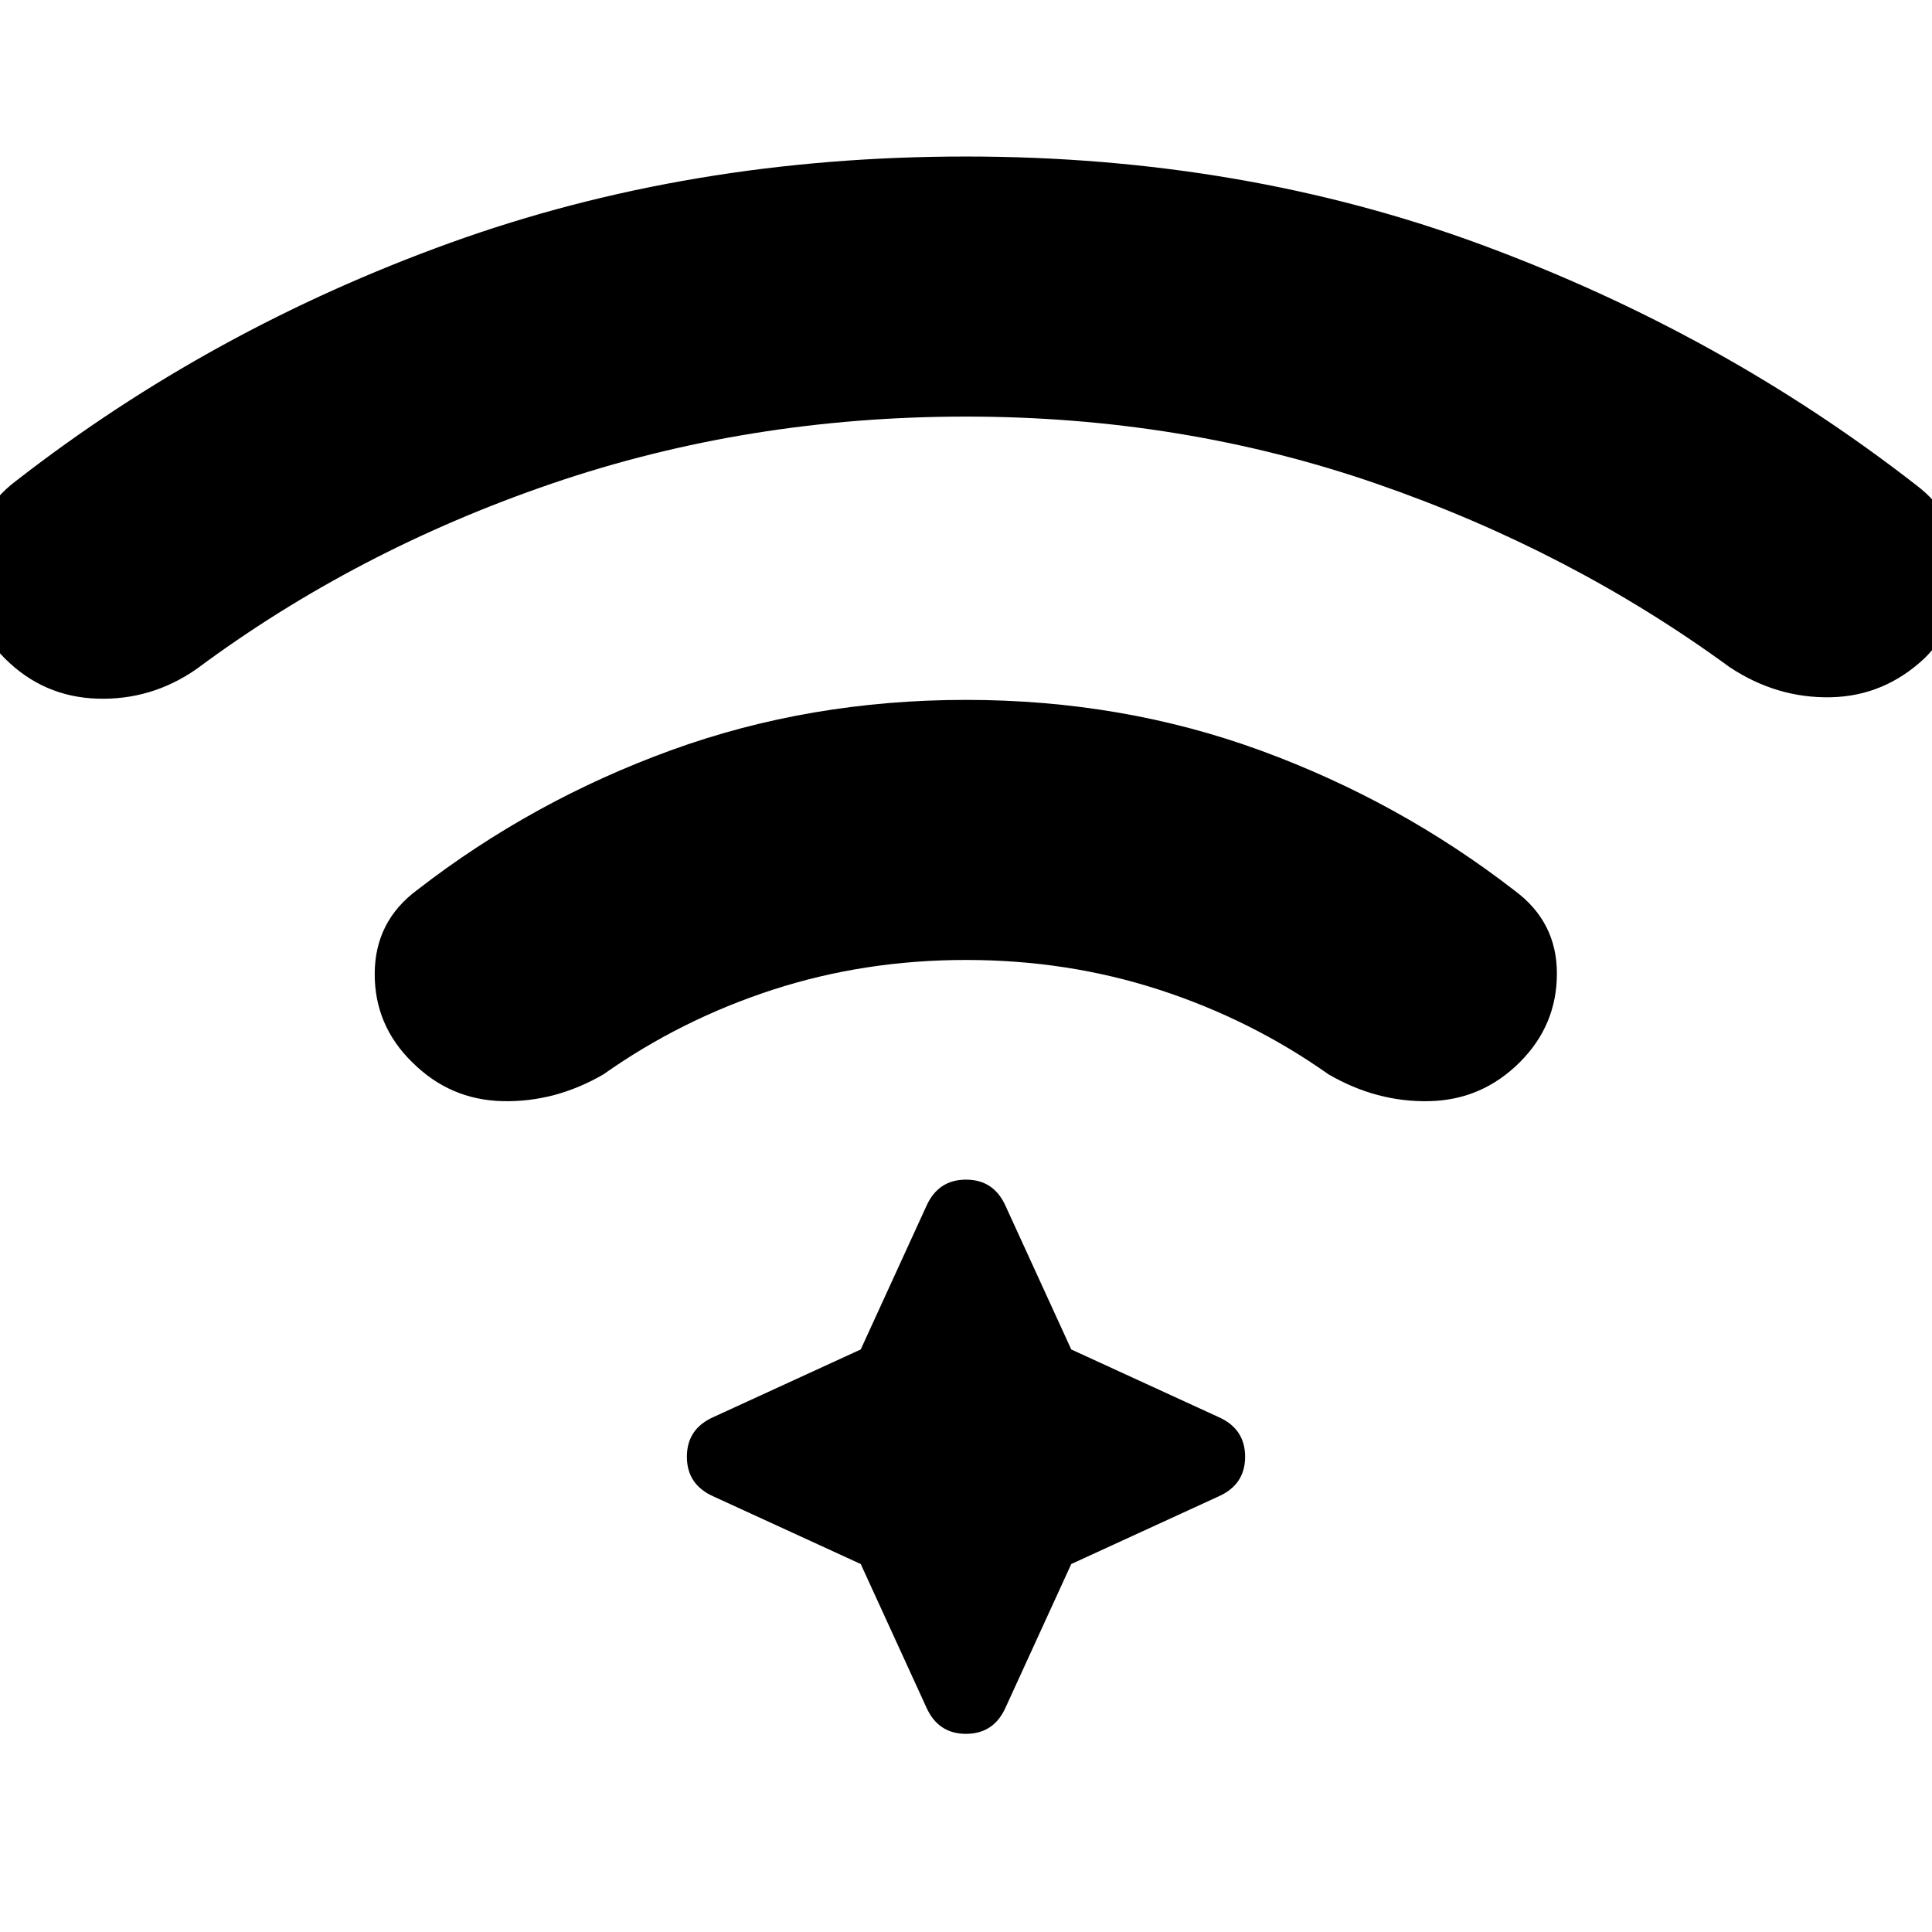 <svg xmlns="http://www.w3.org/2000/svg" height="24" viewBox="0 96 960 960" width="24"><path d="M480 443.771q77.692 0 146.5 25.193 68.807 25.192 126.115 69.577 20.999 15.538 20.999 41.191 0 25.654-18.384 44.038-18.769 18.769-44.922 19.384-26.154.616-50.153-13.307-38.539-27.231-84.116-42.039T480 573q-50.462 0-96.039 14.808t-84.116 42.039q-23.999 13.923-50.153 13.307-26.153-.615-44.922-19.384-18.769-18.384-18.577-44.23.193-25.846 21.192-41.384 57.308-44.385 126.115-69.385 68.808-25 146.5-25Zm0-270q137.461 0 256.269 43.885 118.807 43.885 215.73 119.269 21 15.769 22 41.615 1 25.846-17.384 44.23-20.154 19.154-47 19.692-26.845.538-50.23-15-79.154-57.846-175.538-91.154Q587.462 303 480 303q-108.462 0-205.847 33.308-97.384 33.308-176.538 92.154Q75.23 444 48.385 443.154q-26.846-.846-46-19.999-18.384-18.385-16.884-45.423t22.5-42.807q96.923-75.384 215.73-118.269Q342.539 173.771 480 173.771Zm-52.307 699.383-73.077-33.539q-13.307-5.846-13.307-19.769 0-13.922 13.307-19.768l73.077-33.539 32.538-71.076q5.846-13.308 19.769-13.308 13.923 0 19.769 13.308l32.538 71.076 73.077 33.539q13.307 5.846 13.307 19.768 0 13.923-13.307 19.769l-73.077 33.539-32.538 71.076q-5.846 13.307-19.769 13.307-13.923 0-19.769-13.307l-32.538-71.076Z"/></svg>